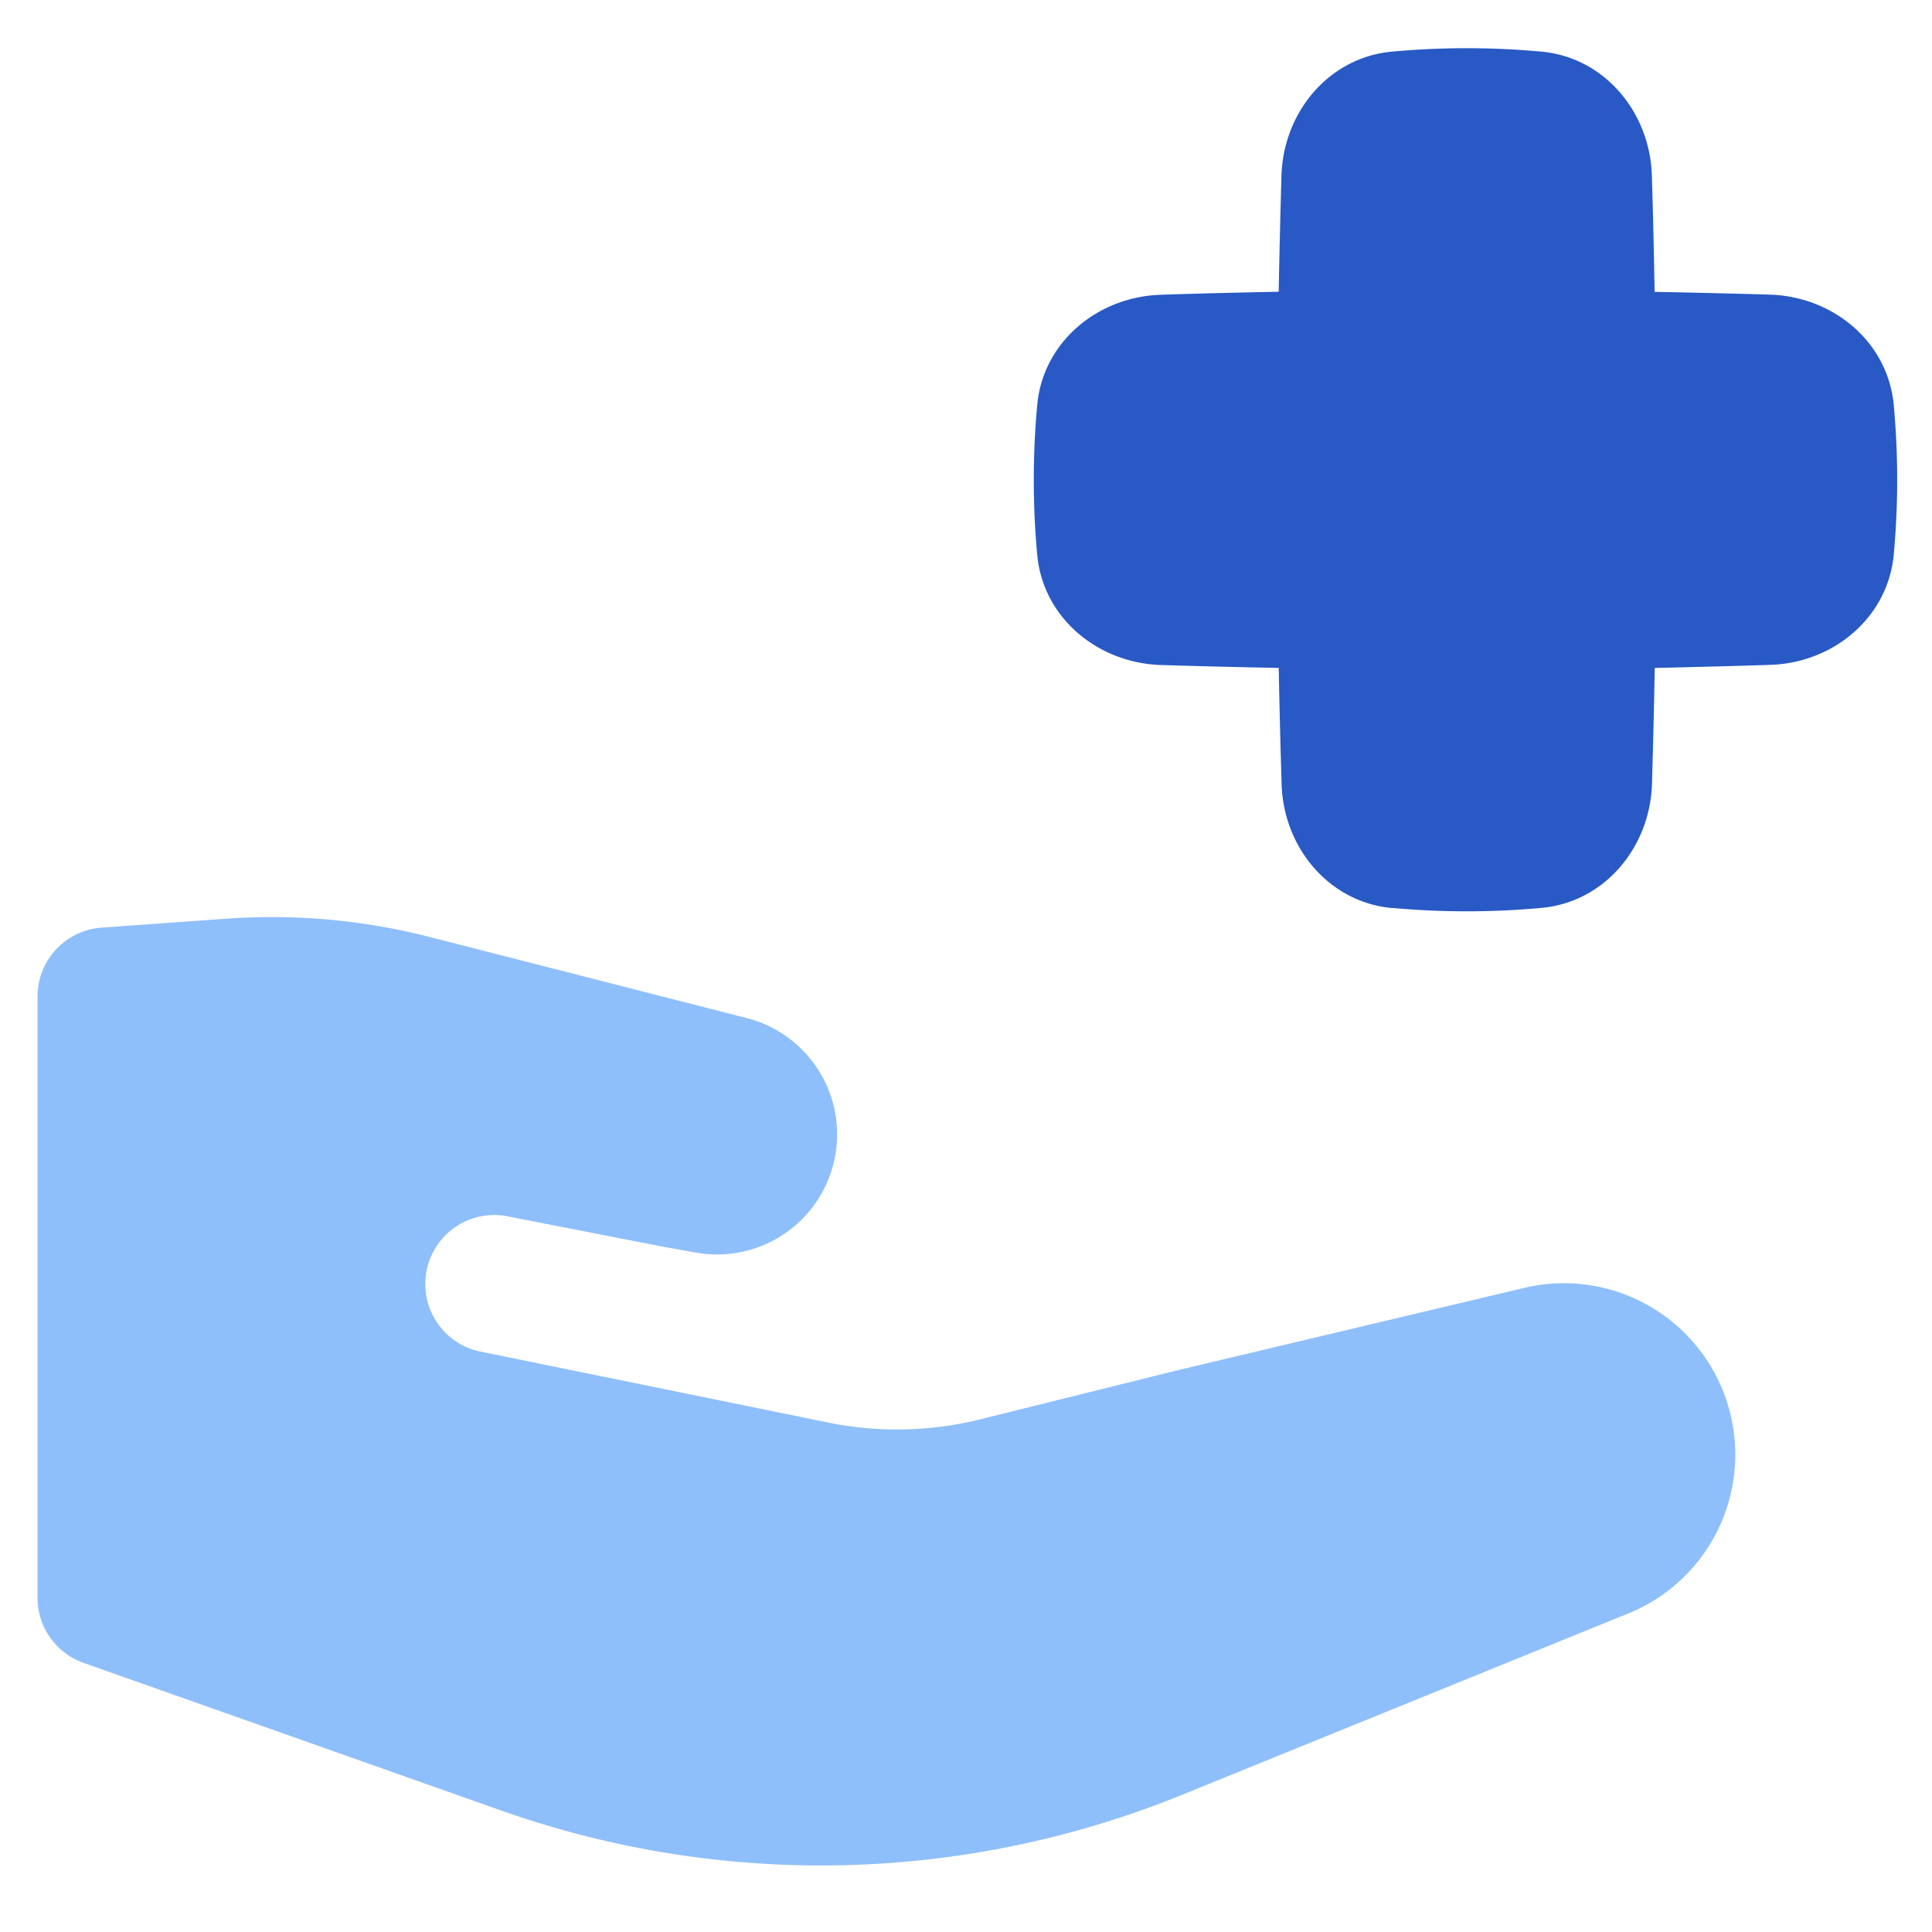 <svg xmlns="http://www.w3.org/2000/svg" fill="none" viewBox="0 0 14 14" id="Insurance-Hand-1--Streamline-Flex">
  <desc>
    Insurance Hand 1 Streamline Icon: https://streamlinehq.com
  </desc>
  <g id="insurance-hand-1--health-medical-insurance-hand-cross">
    <path id="Union" fill="#2859c5" d="M10.087 6.58c-0.458 -0.042 -0.787 -0.44 -0.8 -0.899a75.388 75.388 0 0 1 -0.021 -0.841 75.366 75.366 0 0 1 -0.852 -0.021c-0.46 -0.014 -0.857 -0.343 -0.898 -0.8a5.944 5.944 0 0 1 0 -1.083c0.041 -0.458 0.439 -0.787 0.898 -0.8 0.286 -0.01 0.57 -0.016 0.852 -0.022 0.005 -0.278 0.012 -0.559 0.02 -0.842 0.014 -0.459 0.343 -0.856 0.801 -0.898a5.946 5.946 0 0 1 1.082 0c0.458 0.042 0.787 0.439 0.801 0.898 0.009 0.283 0.015 0.564 0.02 0.843 0.277 0.005 0.555 0.012 0.835 0.02 0.46 0.014 0.856 0.343 0.898 0.801 0.033 0.363 0.033 0.719 0 1.082 -0.042 0.458 -0.439 0.787 -0.898 0.8a75.5 75.5 0 0 1 -0.834 0.022c-0.005 0.278 -0.012 0.559 -0.02 0.841 -0.015 0.46 -0.344 0.857 -0.802 0.898a5.945 5.945 0 0 1 -1.082 0Z" stroke-width="1"></path>
    <path id="Subtract" fill="#8fbffa" fill-rule="evenodd" d="m8.564 9.922 2.483 -0.59a1.242 1.242 0 0 1 0.754 2.359l-3.238 1.316c-1.575 0.64 -3.33 0.68 -4.933 0.112L0.606 12.05a0.5 0.5 0 0 1 -0.334 -0.472V7.22a0.5 0.5 0 0 1 0.465 -0.498l0.906 -0.065c0.49 -0.035 0.983 0.009 1.46 0.13l2.303 0.589a0.87 0.87 0 0 1 -0.367 1.7l-0.246 -0.044 -1.13 -0.221a0.5 0.5 0 0 0 -0.196 0.98L6 10.308a2.5 2.5 0 0 0 1.103 -0.023l1.46 -0.363Z" clip-rule="evenodd" stroke-width="1"></path>
  </g>
</svg>